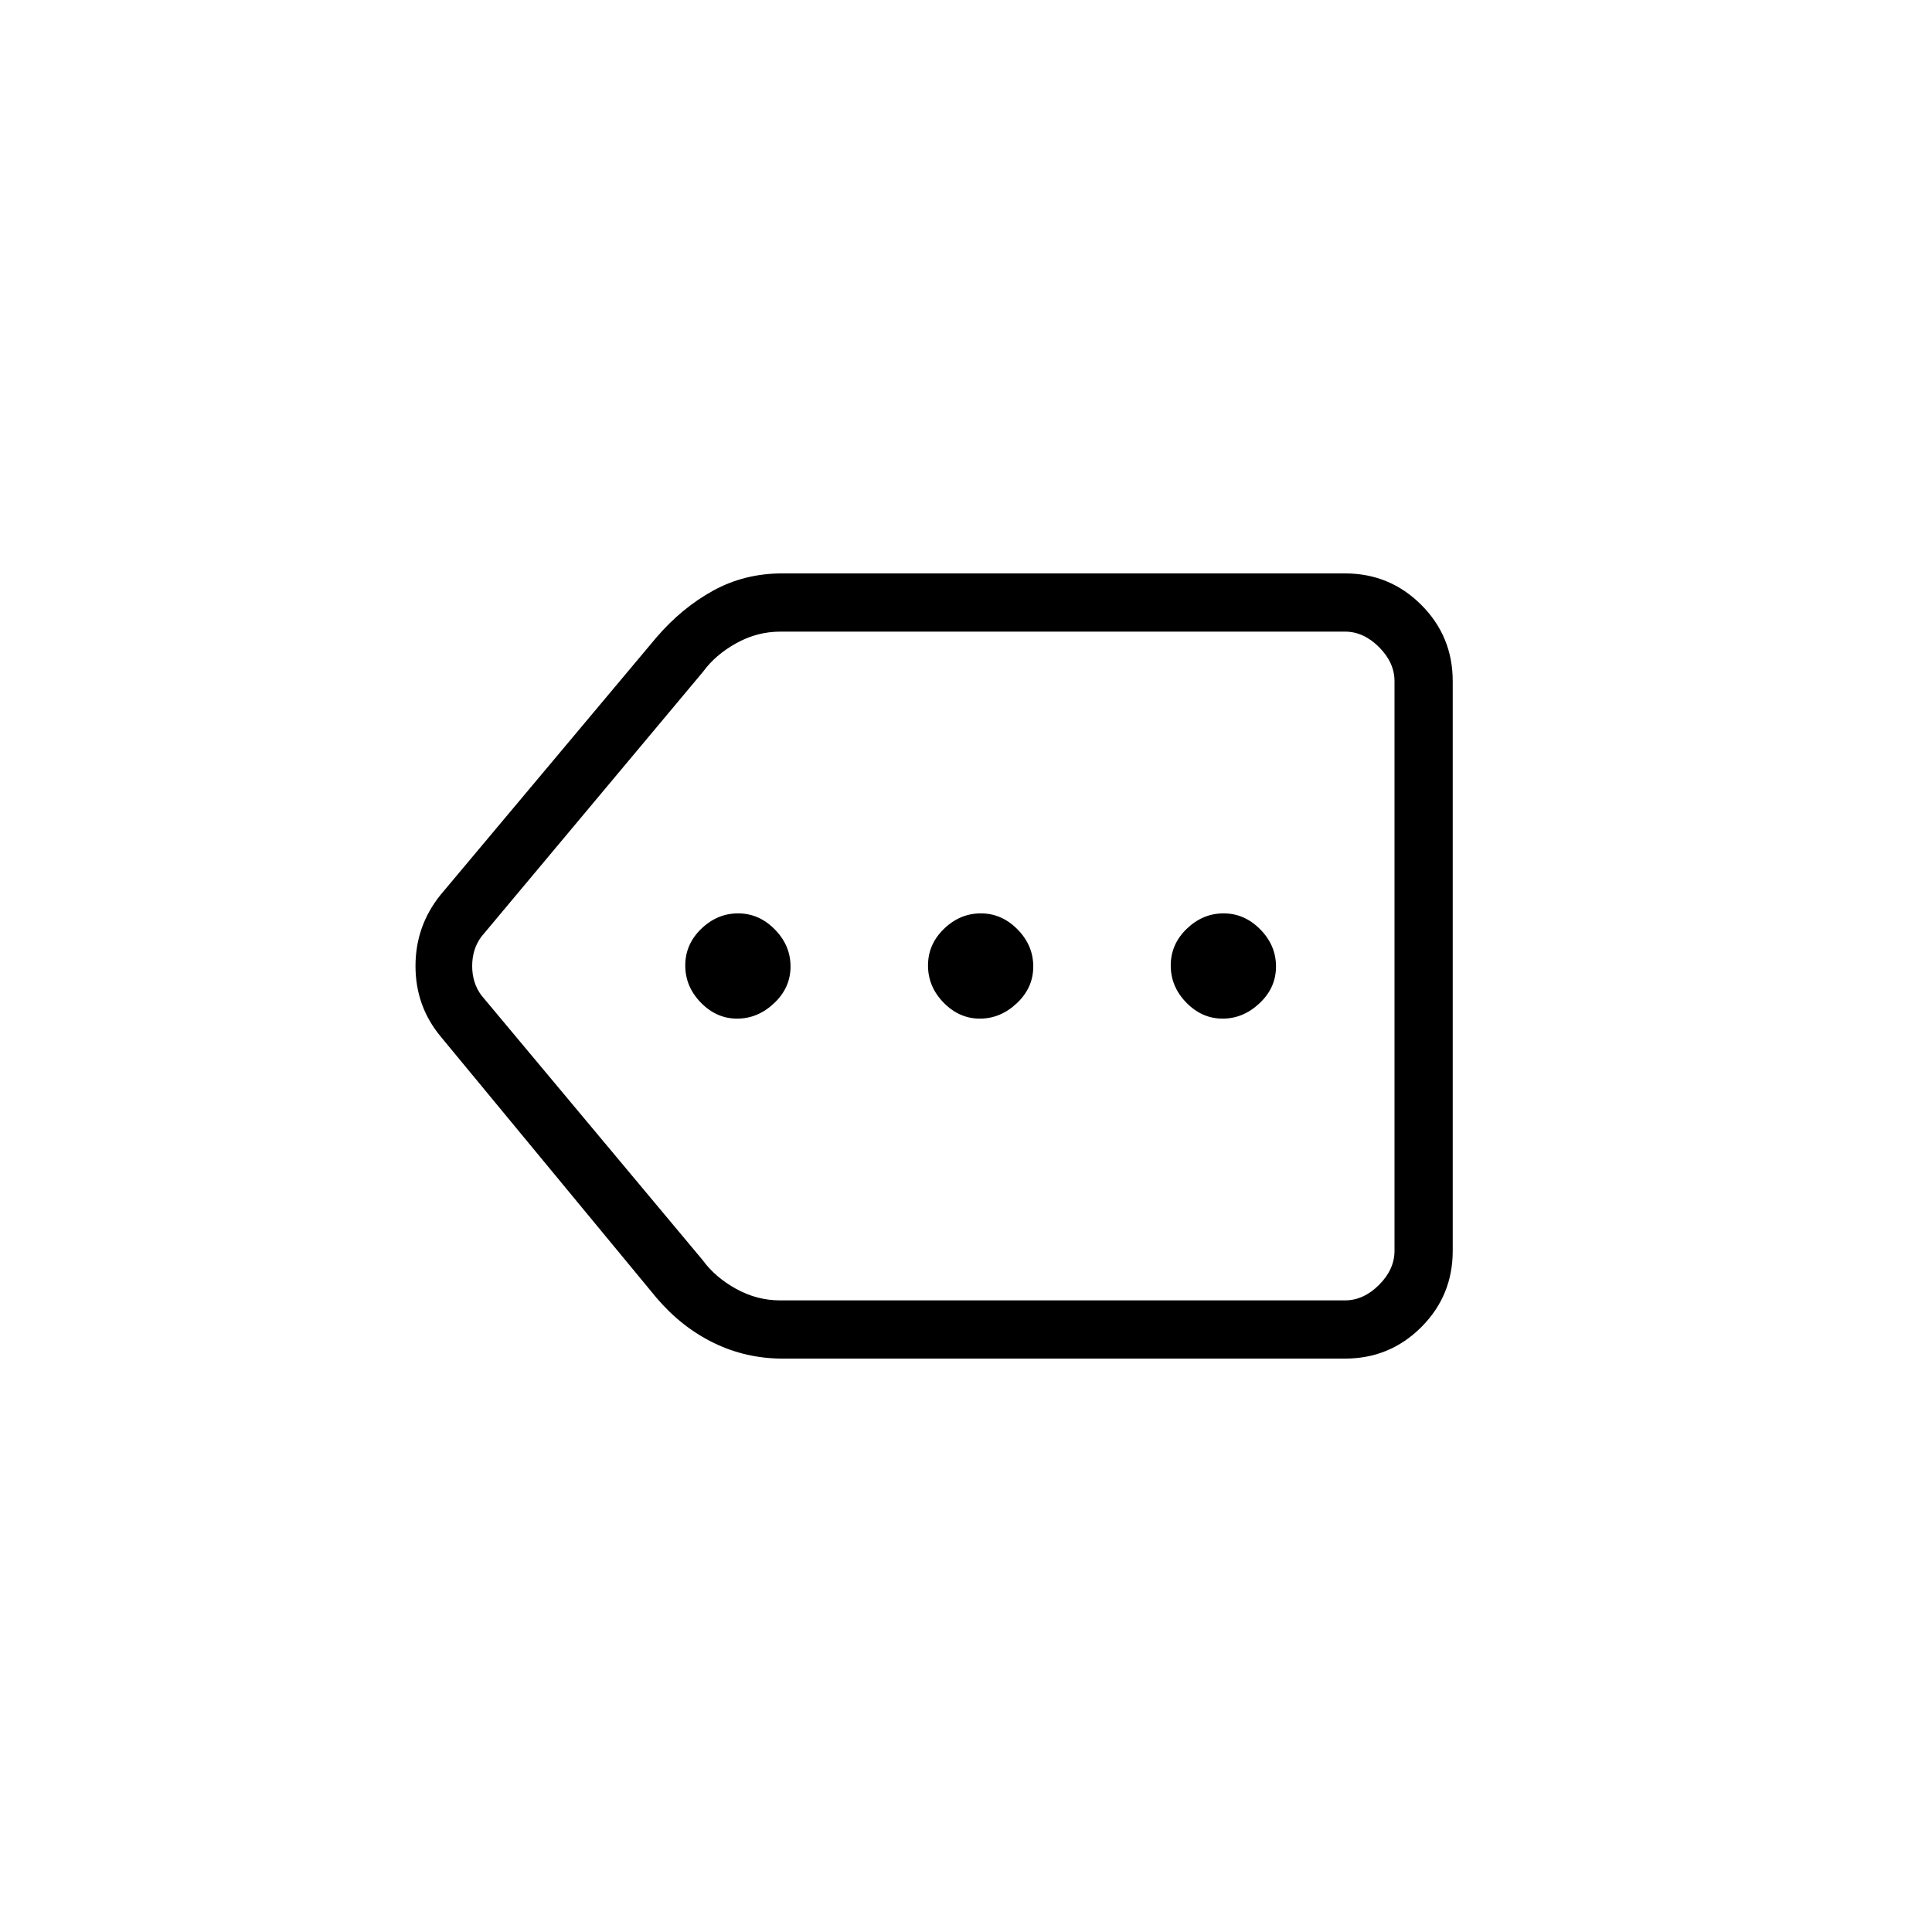 <svg xmlns="http://www.w3.org/2000/svg" height="20" viewBox="0 -960 960 960" width="20"><path d="M388.89-284.92q-18.19 0-34.18-7.77-15.98-7.77-28.4-22.31L218.77-445.19q-12.31-15-12.31-34.79t12.31-35.21l107.45-128.13q12.63-14.68 28.18-23.22 15.55-8.54 34.32-8.54h279.59q22.27 0 37.91 15.63 15.63 15.63 15.63 37.91v283.08q0 22.28-15.63 37.91-15.64 15.63-37.91 15.63H388.89Zm304.03-28.93v-332.3 332.3Zm-305.3 0h280.69q9.23 0 16.92-7.69 7.69-7.69 7.69-16.92v-283.08q0-9.23-7.69-16.92-7.69-7.69-16.92-7.69H387.75q-11.54 0-21.92 5.77-10.38 5.76-16.54 14.23L239.23-494.62q-4.61 6.16-4.61 14.62 0 8.46 4.61 14.62l109.92 131.53q6.16 8.47 16.54 14.23 10.39 5.77 21.93 5.77Zm-21.34-140q10.26 0 18.39-7.68 8.14-7.67 8.14-18.21 0-10.53-7.84-18.47-7.83-7.94-18.21-7.94t-18.32 7.68q-7.94 7.67-7.94 18.21 0 10.53 7.76 18.47 7.75 7.94 18.02 7.94Zm120.61 0q10.26 0 18.4-7.68 8.13-7.67 8.13-18.21 0-10.53-7.83-18.47-7.84-7.94-18.21-7.94-10.38 0-18.32 7.68-7.94 7.67-7.94 18.21 0 10.53 7.75 18.47 7.76 7.94 18.02 7.94Zm120.62 0q10.26 0 18.39-7.68 8.14-7.67 8.14-18.21 0-10.53-7.84-18.47-7.83-7.94-18.21-7.94-10.37 0-18.32 7.68-7.94 7.67-7.94 18.21 0 10.53 7.76 18.47 7.75 7.94 18.02 7.94Z"/></svg>